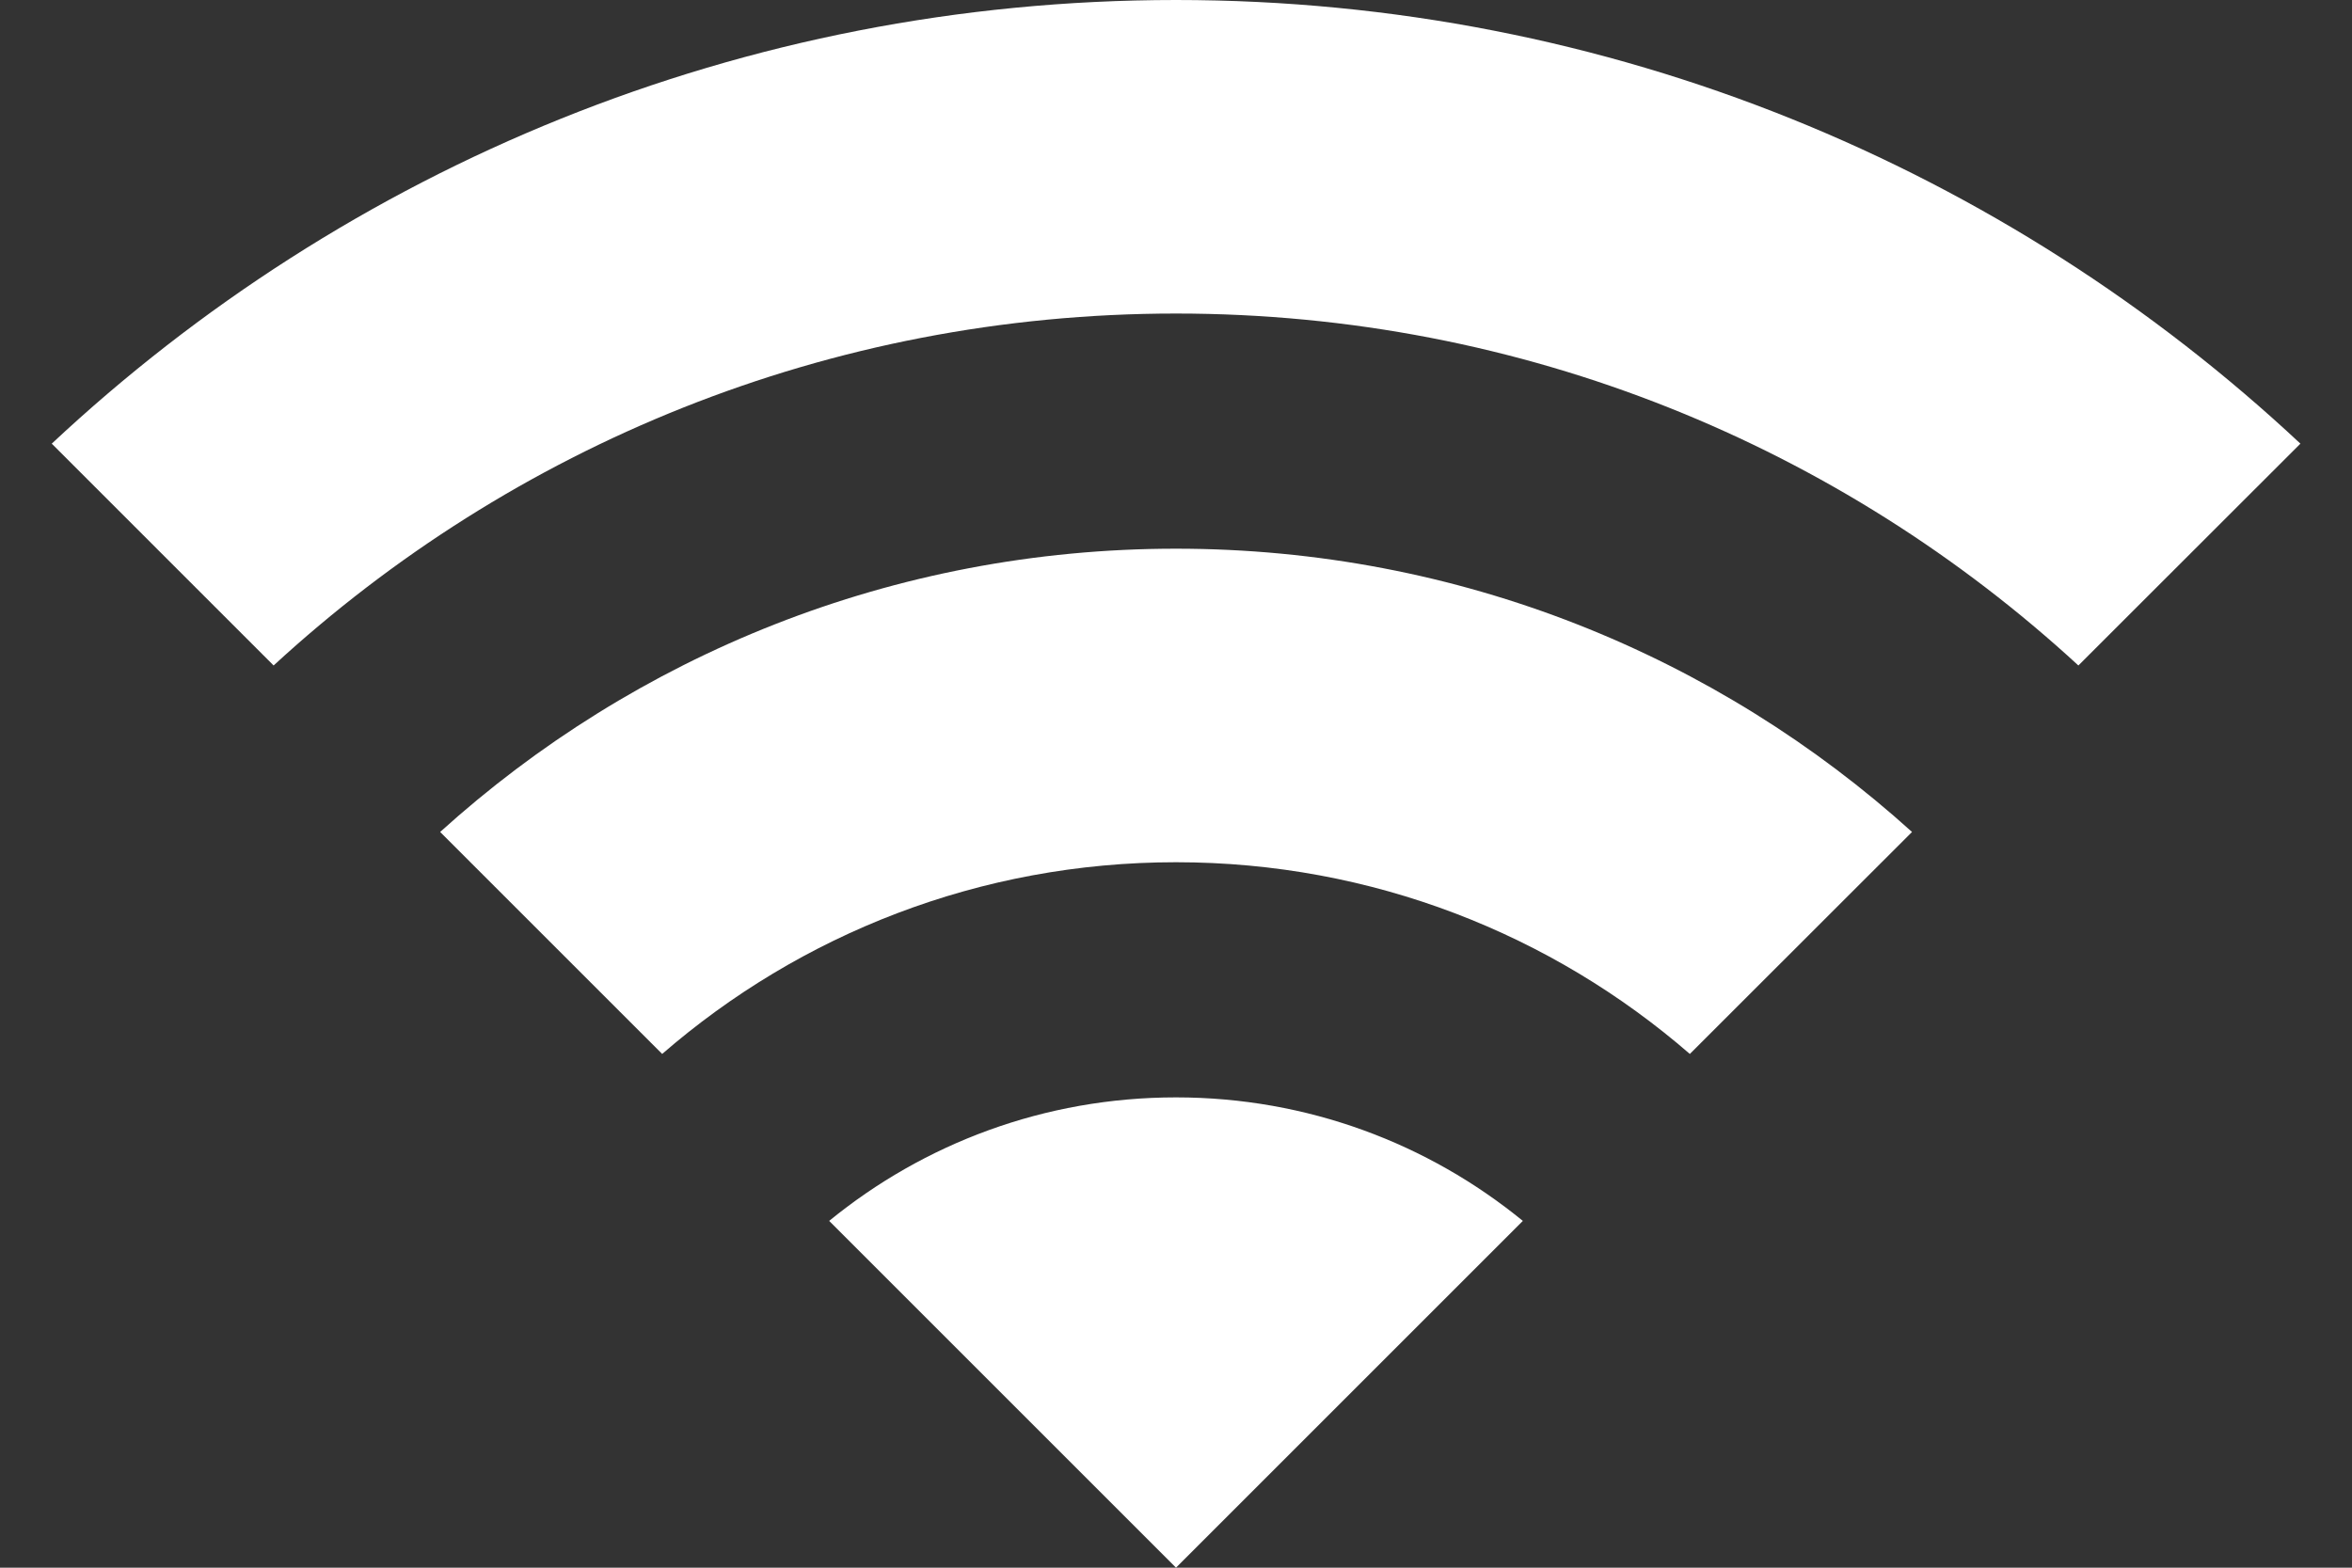 <svg width="15" height="10" viewBox="0 0 15 10" fill="none" xmlns="http://www.w3.org/2000/svg">
<rect x="0" y="0" width="15" height="10" fill="#333333" stroke="none"/>
<path fill-rule="evenodd" clip-rule="evenodd" d="M0.33 2.83C2.206 1.074 4.728 0 7.5 0C10.272 0 12.794 1.074 14.671 2.83L13.255 4.245C11.741 2.851 9.72 2 7.5 2C5.28 2 3.259 2.851 1.745 4.245L0.33 2.83H0.33ZM2.807 5.307C4.048 4.184 5.694 3.5 7.5 3.5C9.306 3.5 10.952 4.184 12.194 5.307L10.777 6.723C9.899 5.961 8.753 5.5 7.5 5.5C6.247 5.5 5.101 5.961 4.223 6.723L2.807 5.307ZM5.288 7.788C5.891 7.295 6.661 7 7.5 7C8.339 7 9.109 7.295 9.712 7.788L7.5 10L5.288 7.788V7.788Z" fill="white"/>
</svg>
